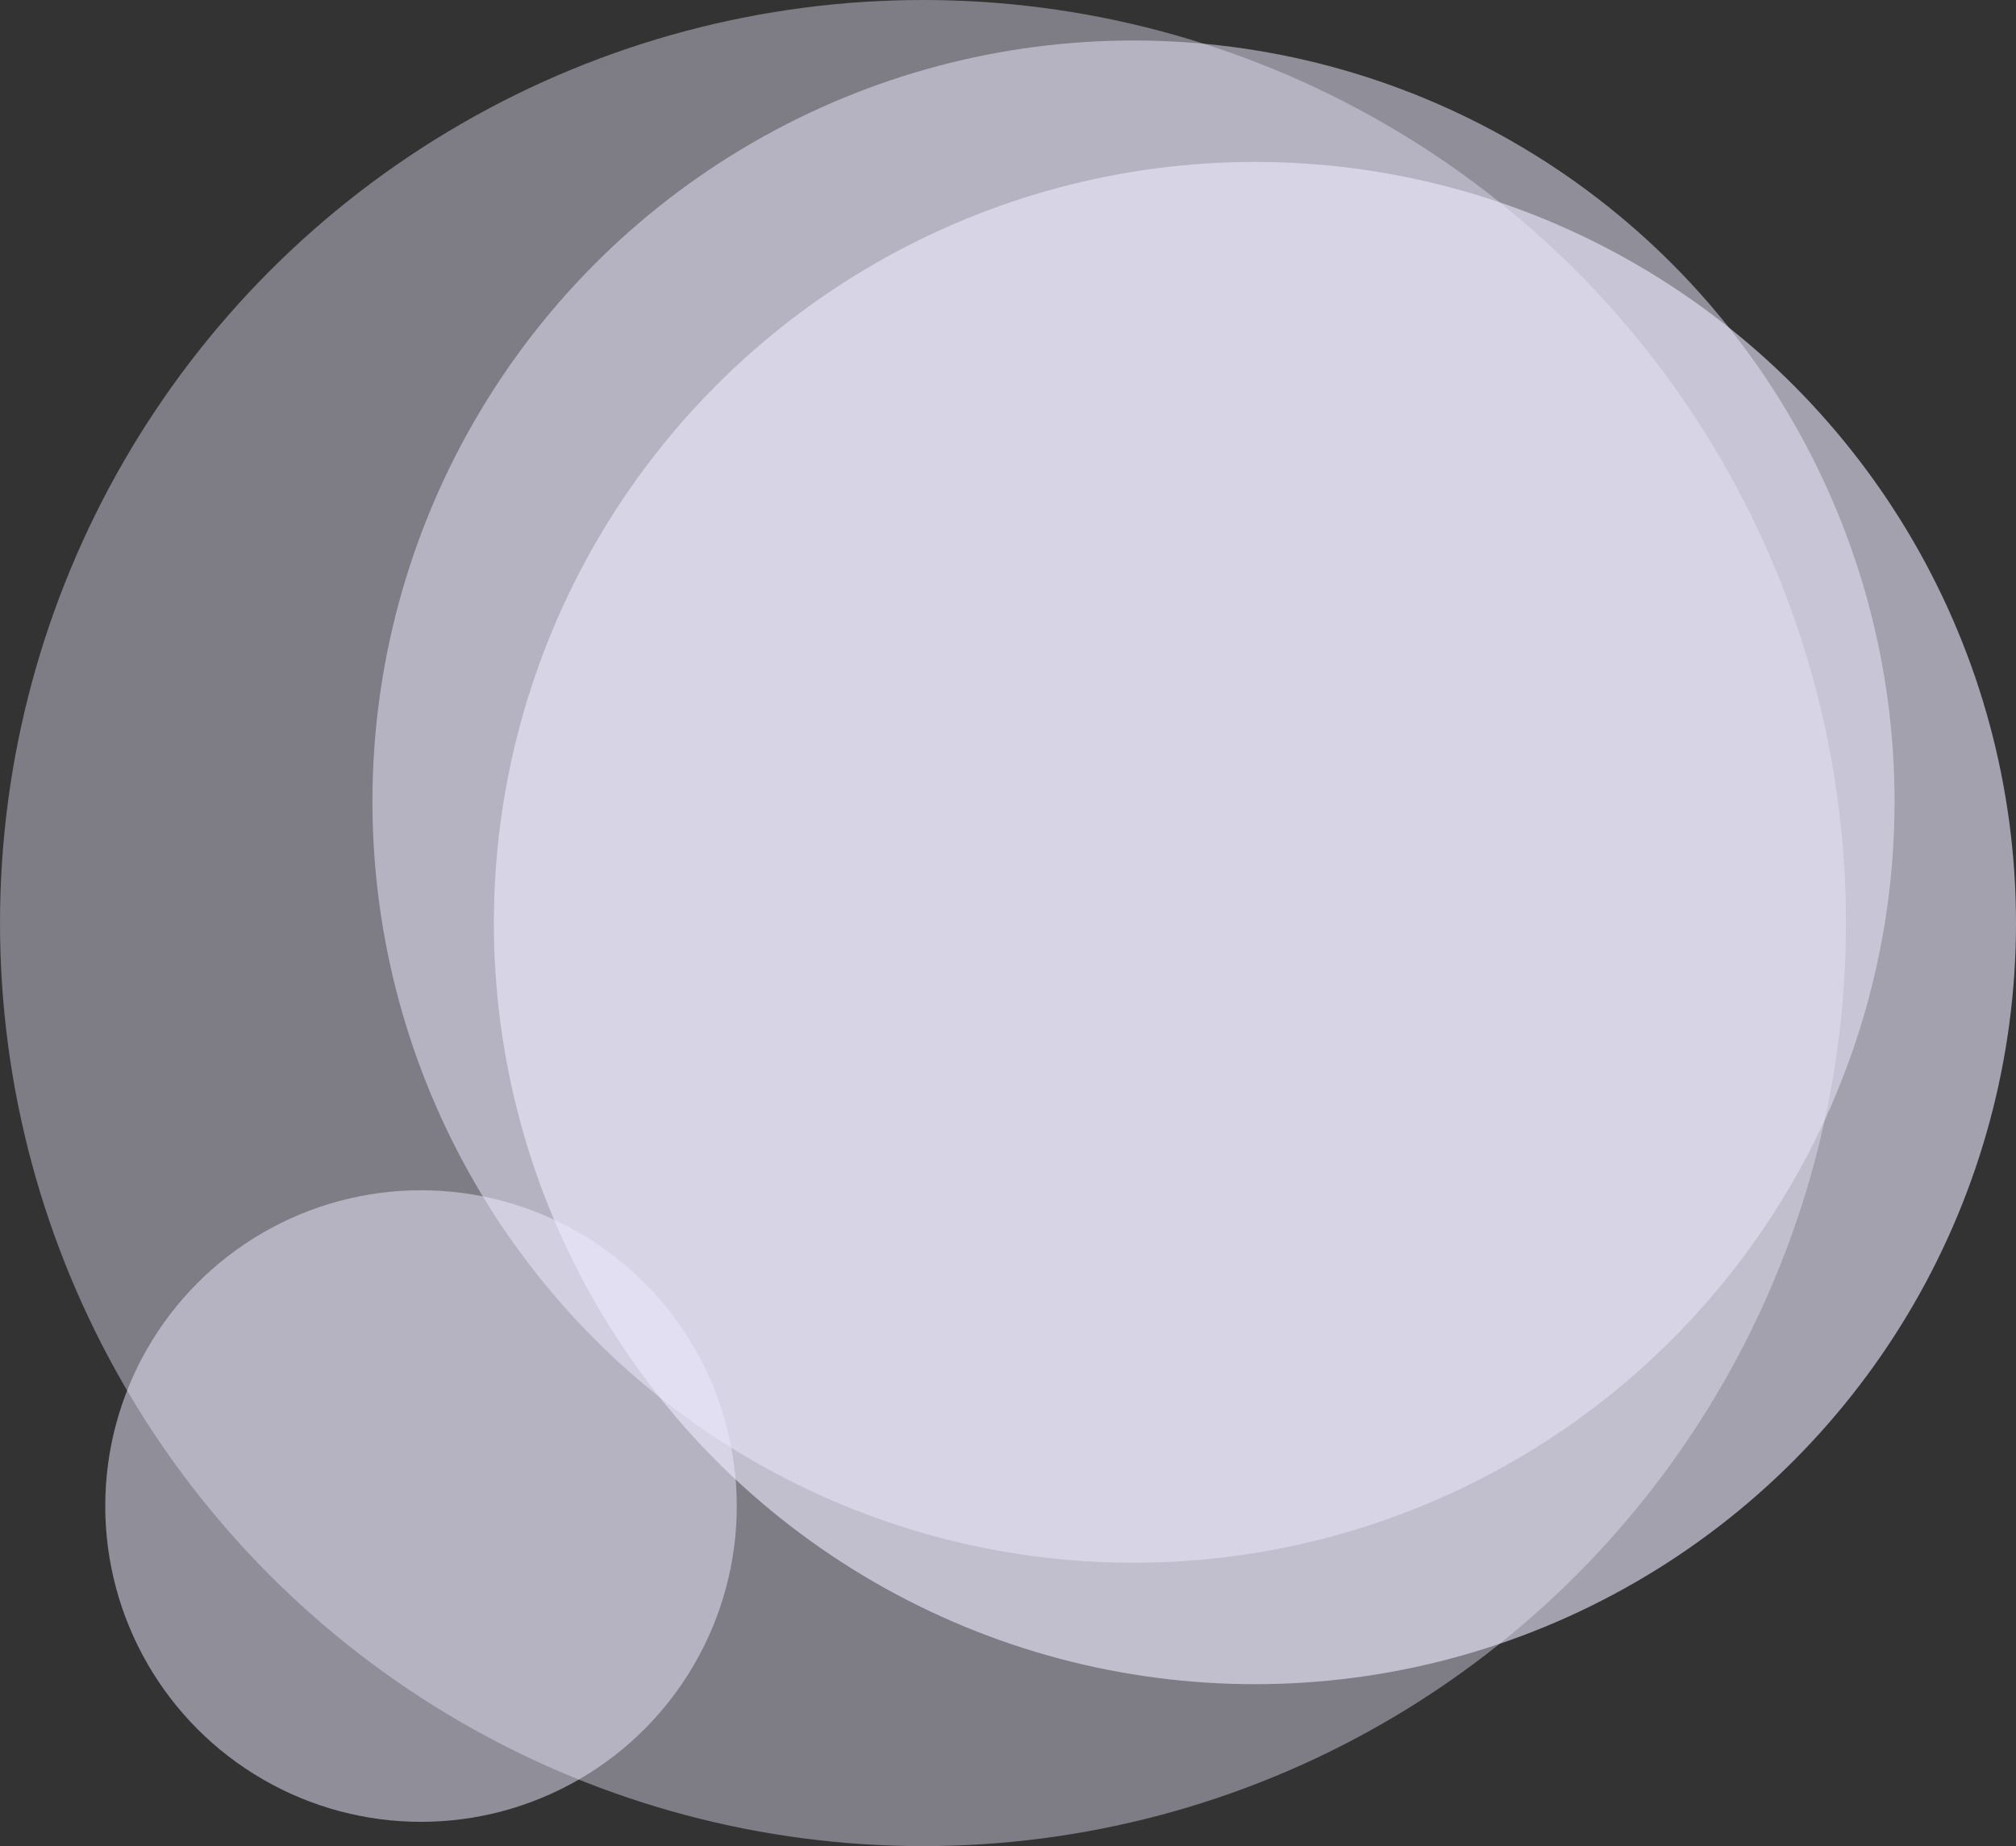 <svg width="249" height="228" viewBox="0 0 249 228" fill="none" xmlns="http://www.w3.org/2000/svg">
<rect x="0" y="0" width="249" height="228" fill="#333333" stroke="none"/>
<circle cx="155" cy="114" r="94" fill="#EFEBFF" fill-opacity="0.6"/>
<circle cx="140" cy="99" r="94" fill="#EFEBFF" fill-opacity="0.5"/>
<circle cx="52" cy="186" r="39" fill="#EFEBFF" fill-opacity="0.5"/>
<circle cx="114" cy="114" r="114" fill="#EFEBFF" fill-opacity="0.4"/>
</svg>
